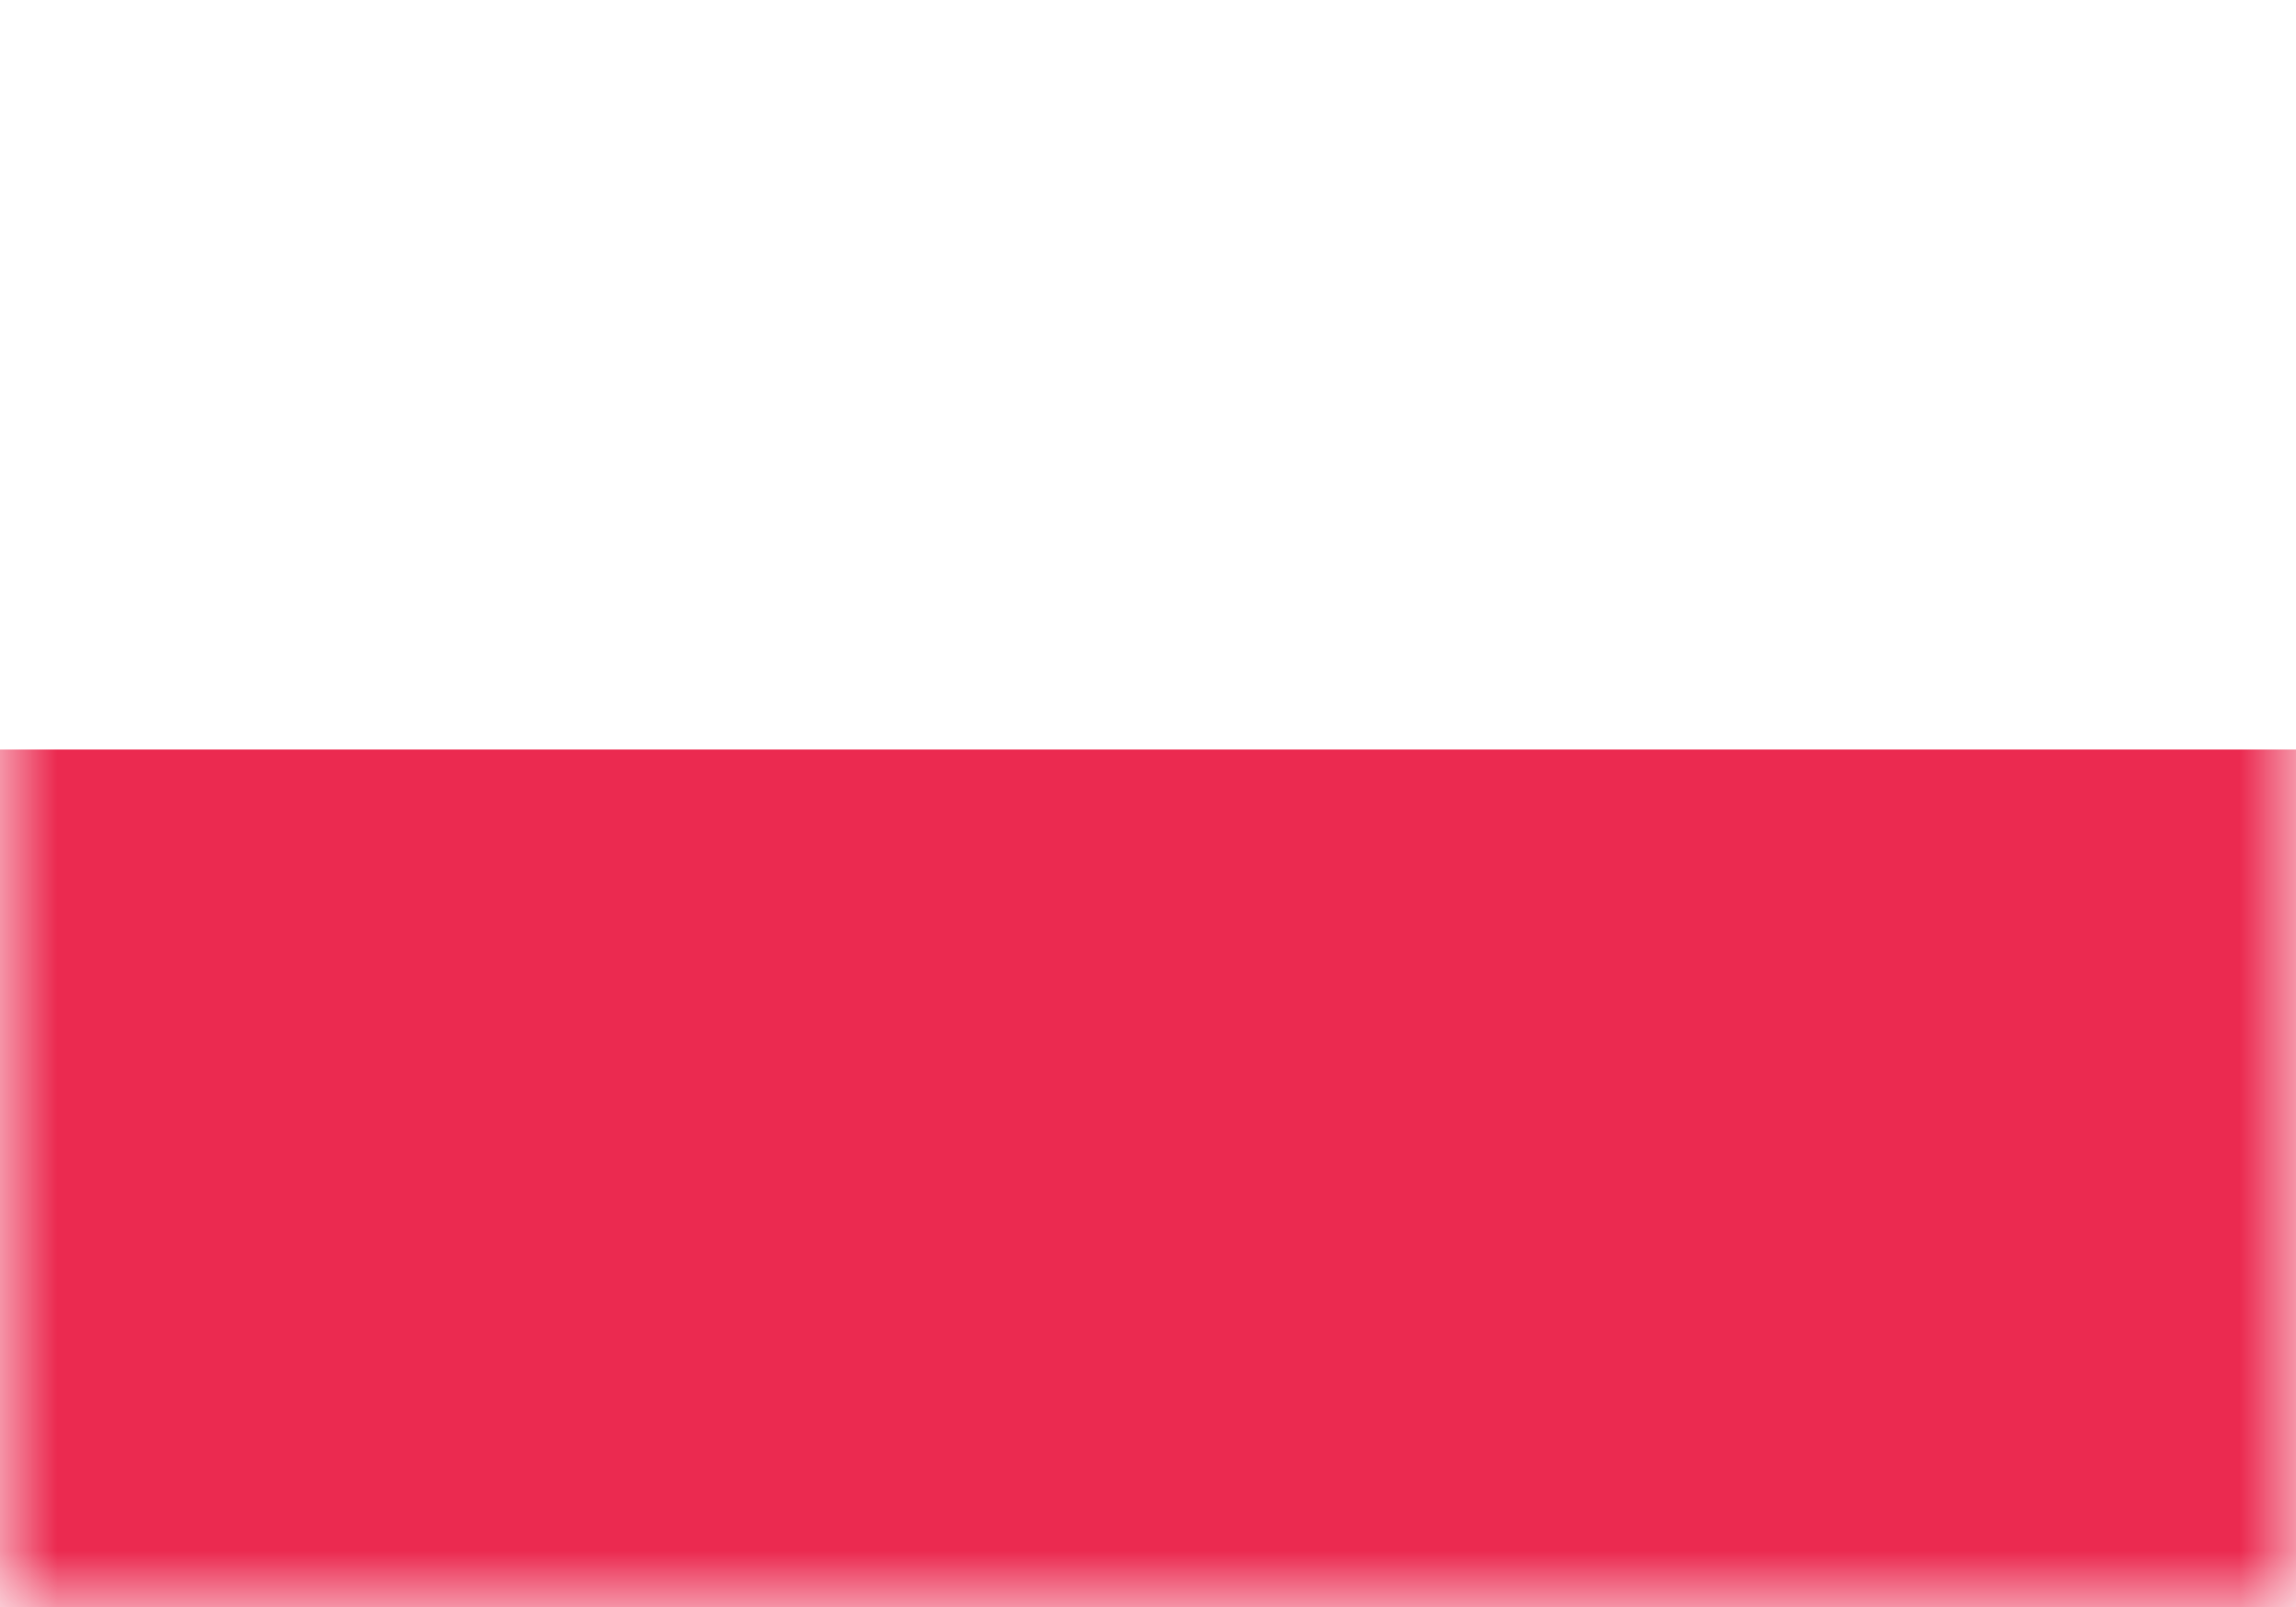 <svg xmlns="http://www.w3.org/2000/svg" width="20" height="14" fill="none" viewBox="0 0 20 14"><path fill="#fff" d="M0 0h20v14H0z"/><mask id="fs-2xsvyvkvea" style="mask-type:alpha" width="20" height="14" x="0" y="0" maskUnits="userSpaceOnUse"><path fill="#fff" d="M0 0h20v14H0z"/></mask><g mask="url(#fs-2xsvyvkvea)"><path fill="#eb2a50" fill-rule="evenodd" d="M0 14h20V6.53H0V14z" clip-rule="evenodd"/></g></svg>